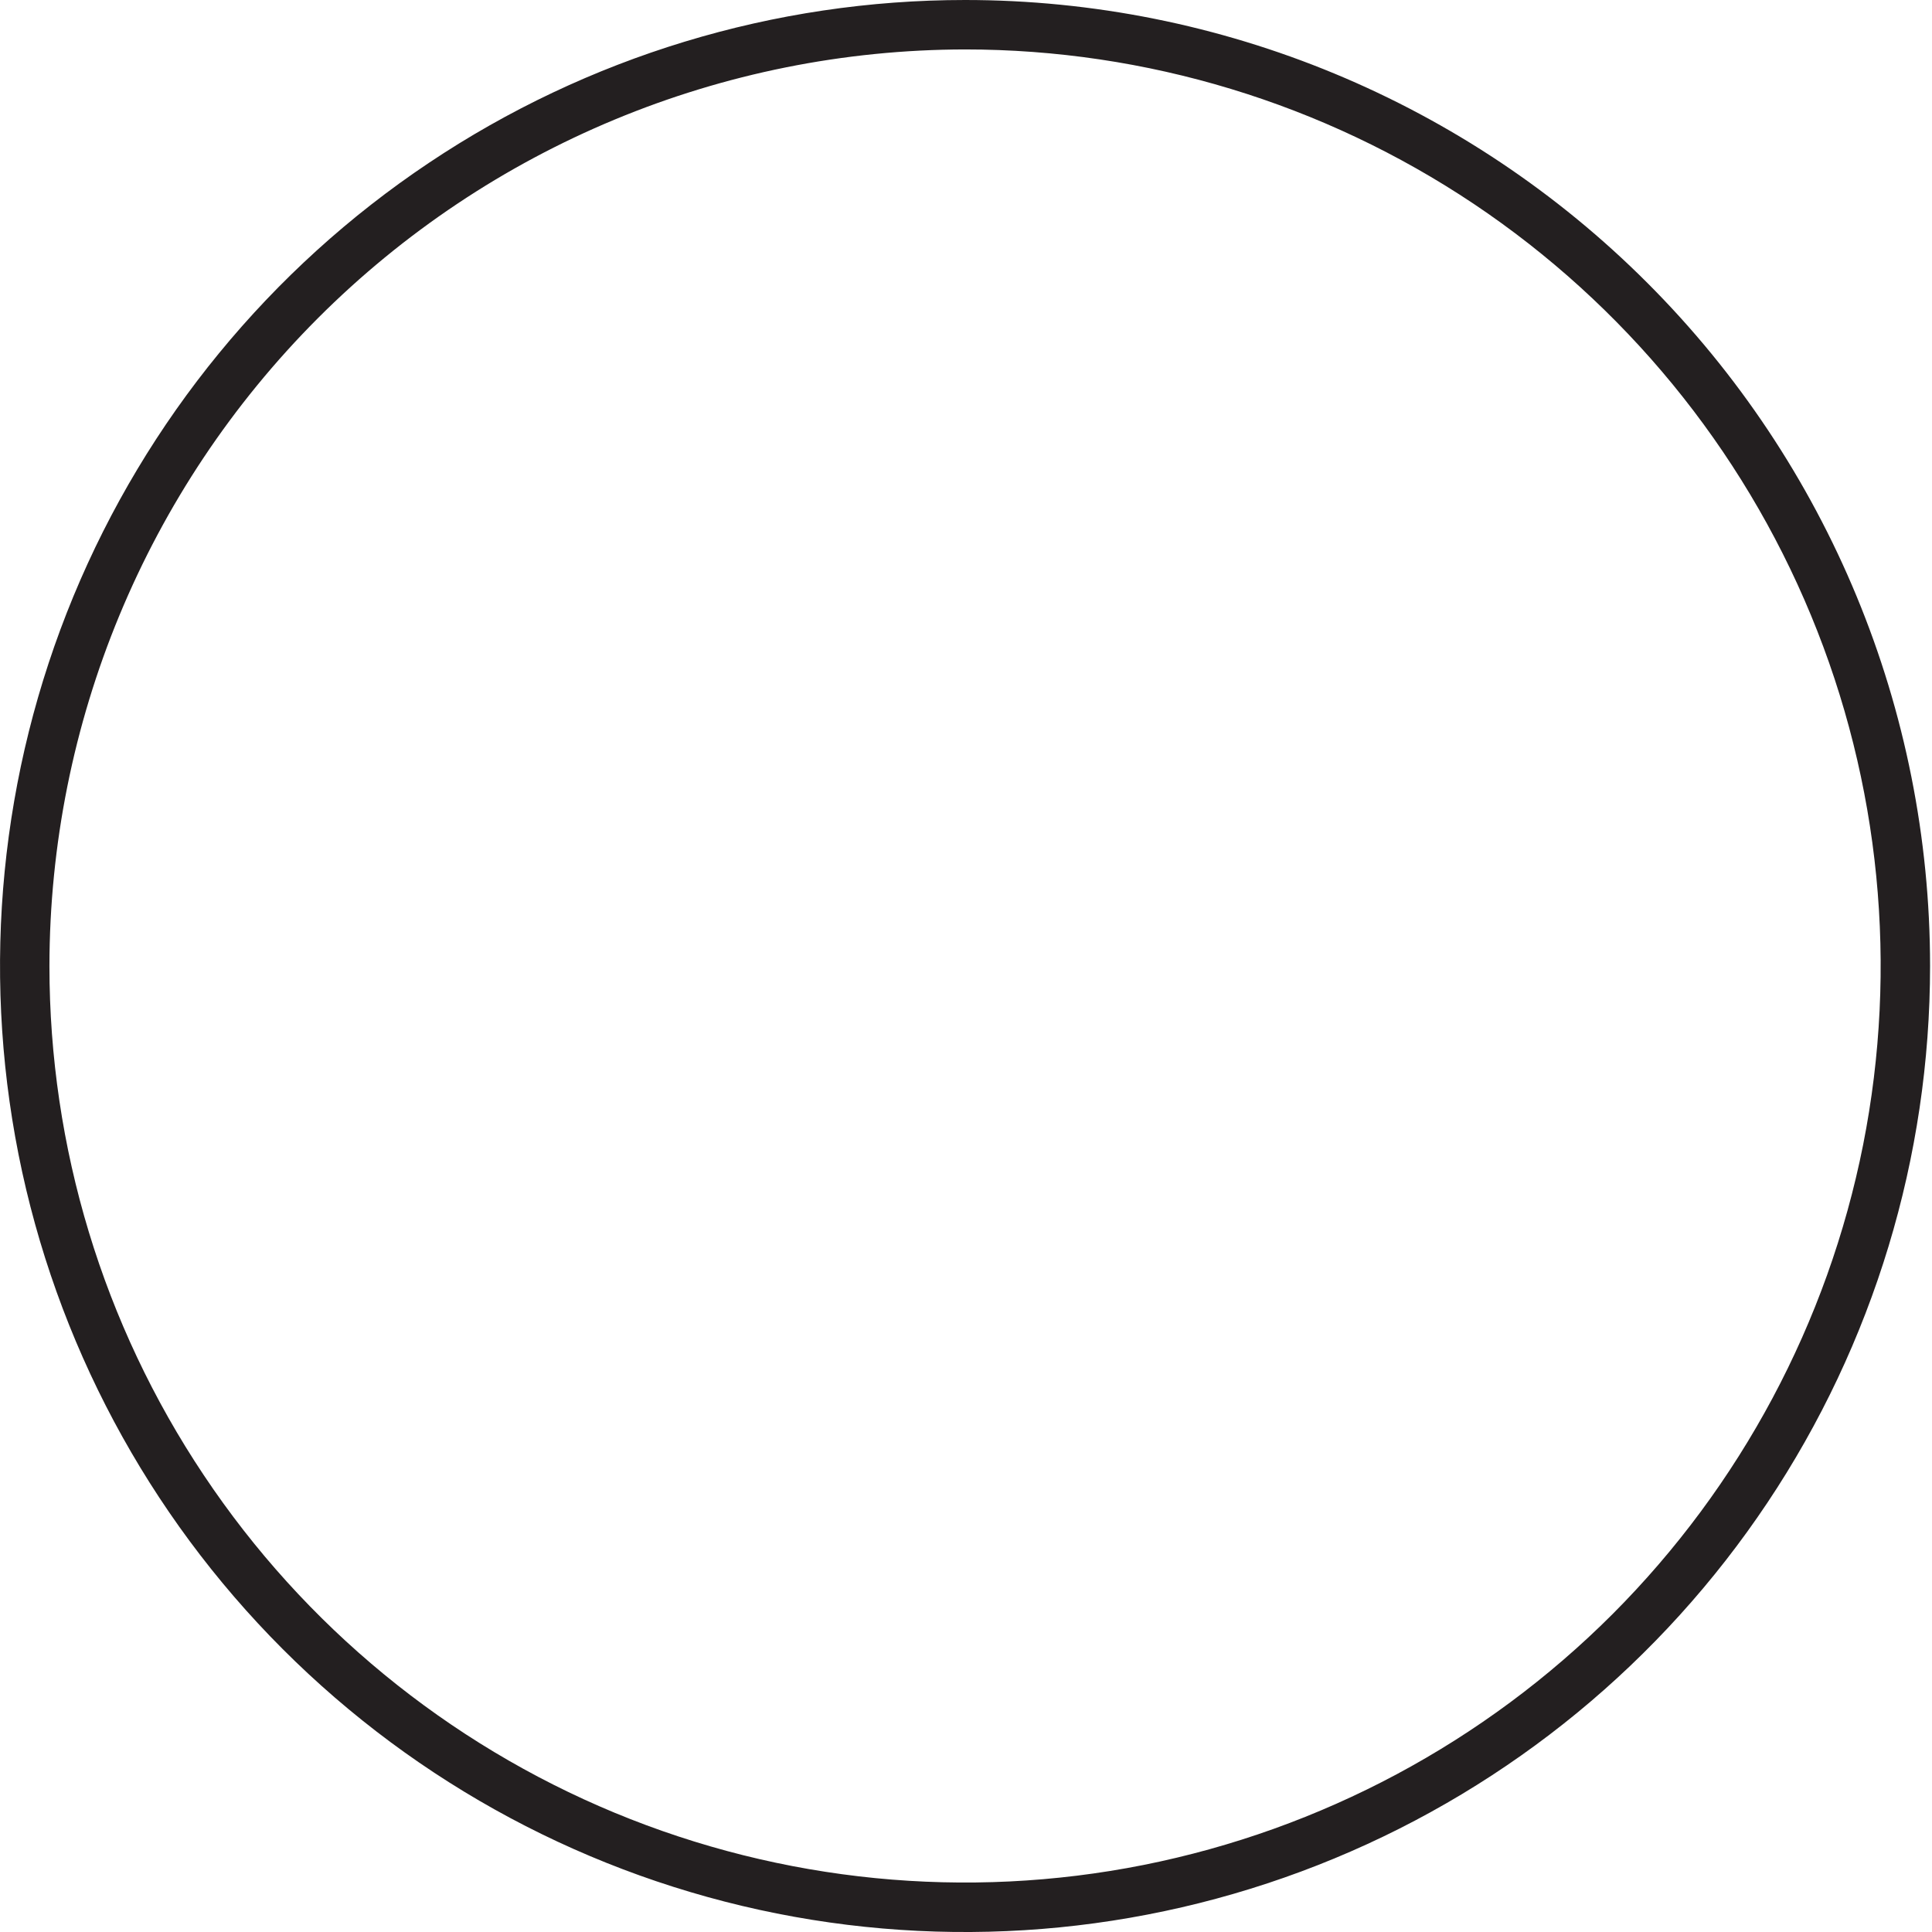 <svg width="17" height="17" viewBox="0 0 17 17" fill="none" xmlns="http://www.w3.org/2000/svg">
<path d="M8.492 0.435C10.085 0.435 11.643 0.908 12.968 1.794C14.293 2.681 15.325 3.94 15.935 5.414C16.545 6.887 16.704 8.509 16.394 10.073C16.083 11.638 15.315 13.075 14.189 14.203C13.062 15.33 11.626 16.098 10.063 16.41C8.501 16.721 6.881 16.561 5.409 15.951C3.936 15.34 2.678 14.307 1.793 12.98C0.907 11.654 0.435 10.095 0.435 8.5C0.437 6.362 1.287 4.312 2.797 2.8C4.308 1.288 6.356 0.438 8.492 0.435ZM8.492 0C6.812 0 5.17 0.499 3.774 1.433C2.378 2.366 1.289 3.694 0.646 5.247C0.004 6.8 -0.164 8.509 0.163 10.158C0.491 11.807 1.3 13.322 2.487 14.51C3.675 15.699 5.188 16.509 6.835 16.837C8.482 17.165 10.19 16.996 11.741 16.353C13.293 15.71 14.619 14.62 15.552 13.222C16.485 11.825 16.983 10.181 16.983 8.5C16.983 6.246 16.089 4.084 14.496 2.49C12.904 0.896 10.744 0 8.492 0Z" fill="#231F20"/>
</svg>
